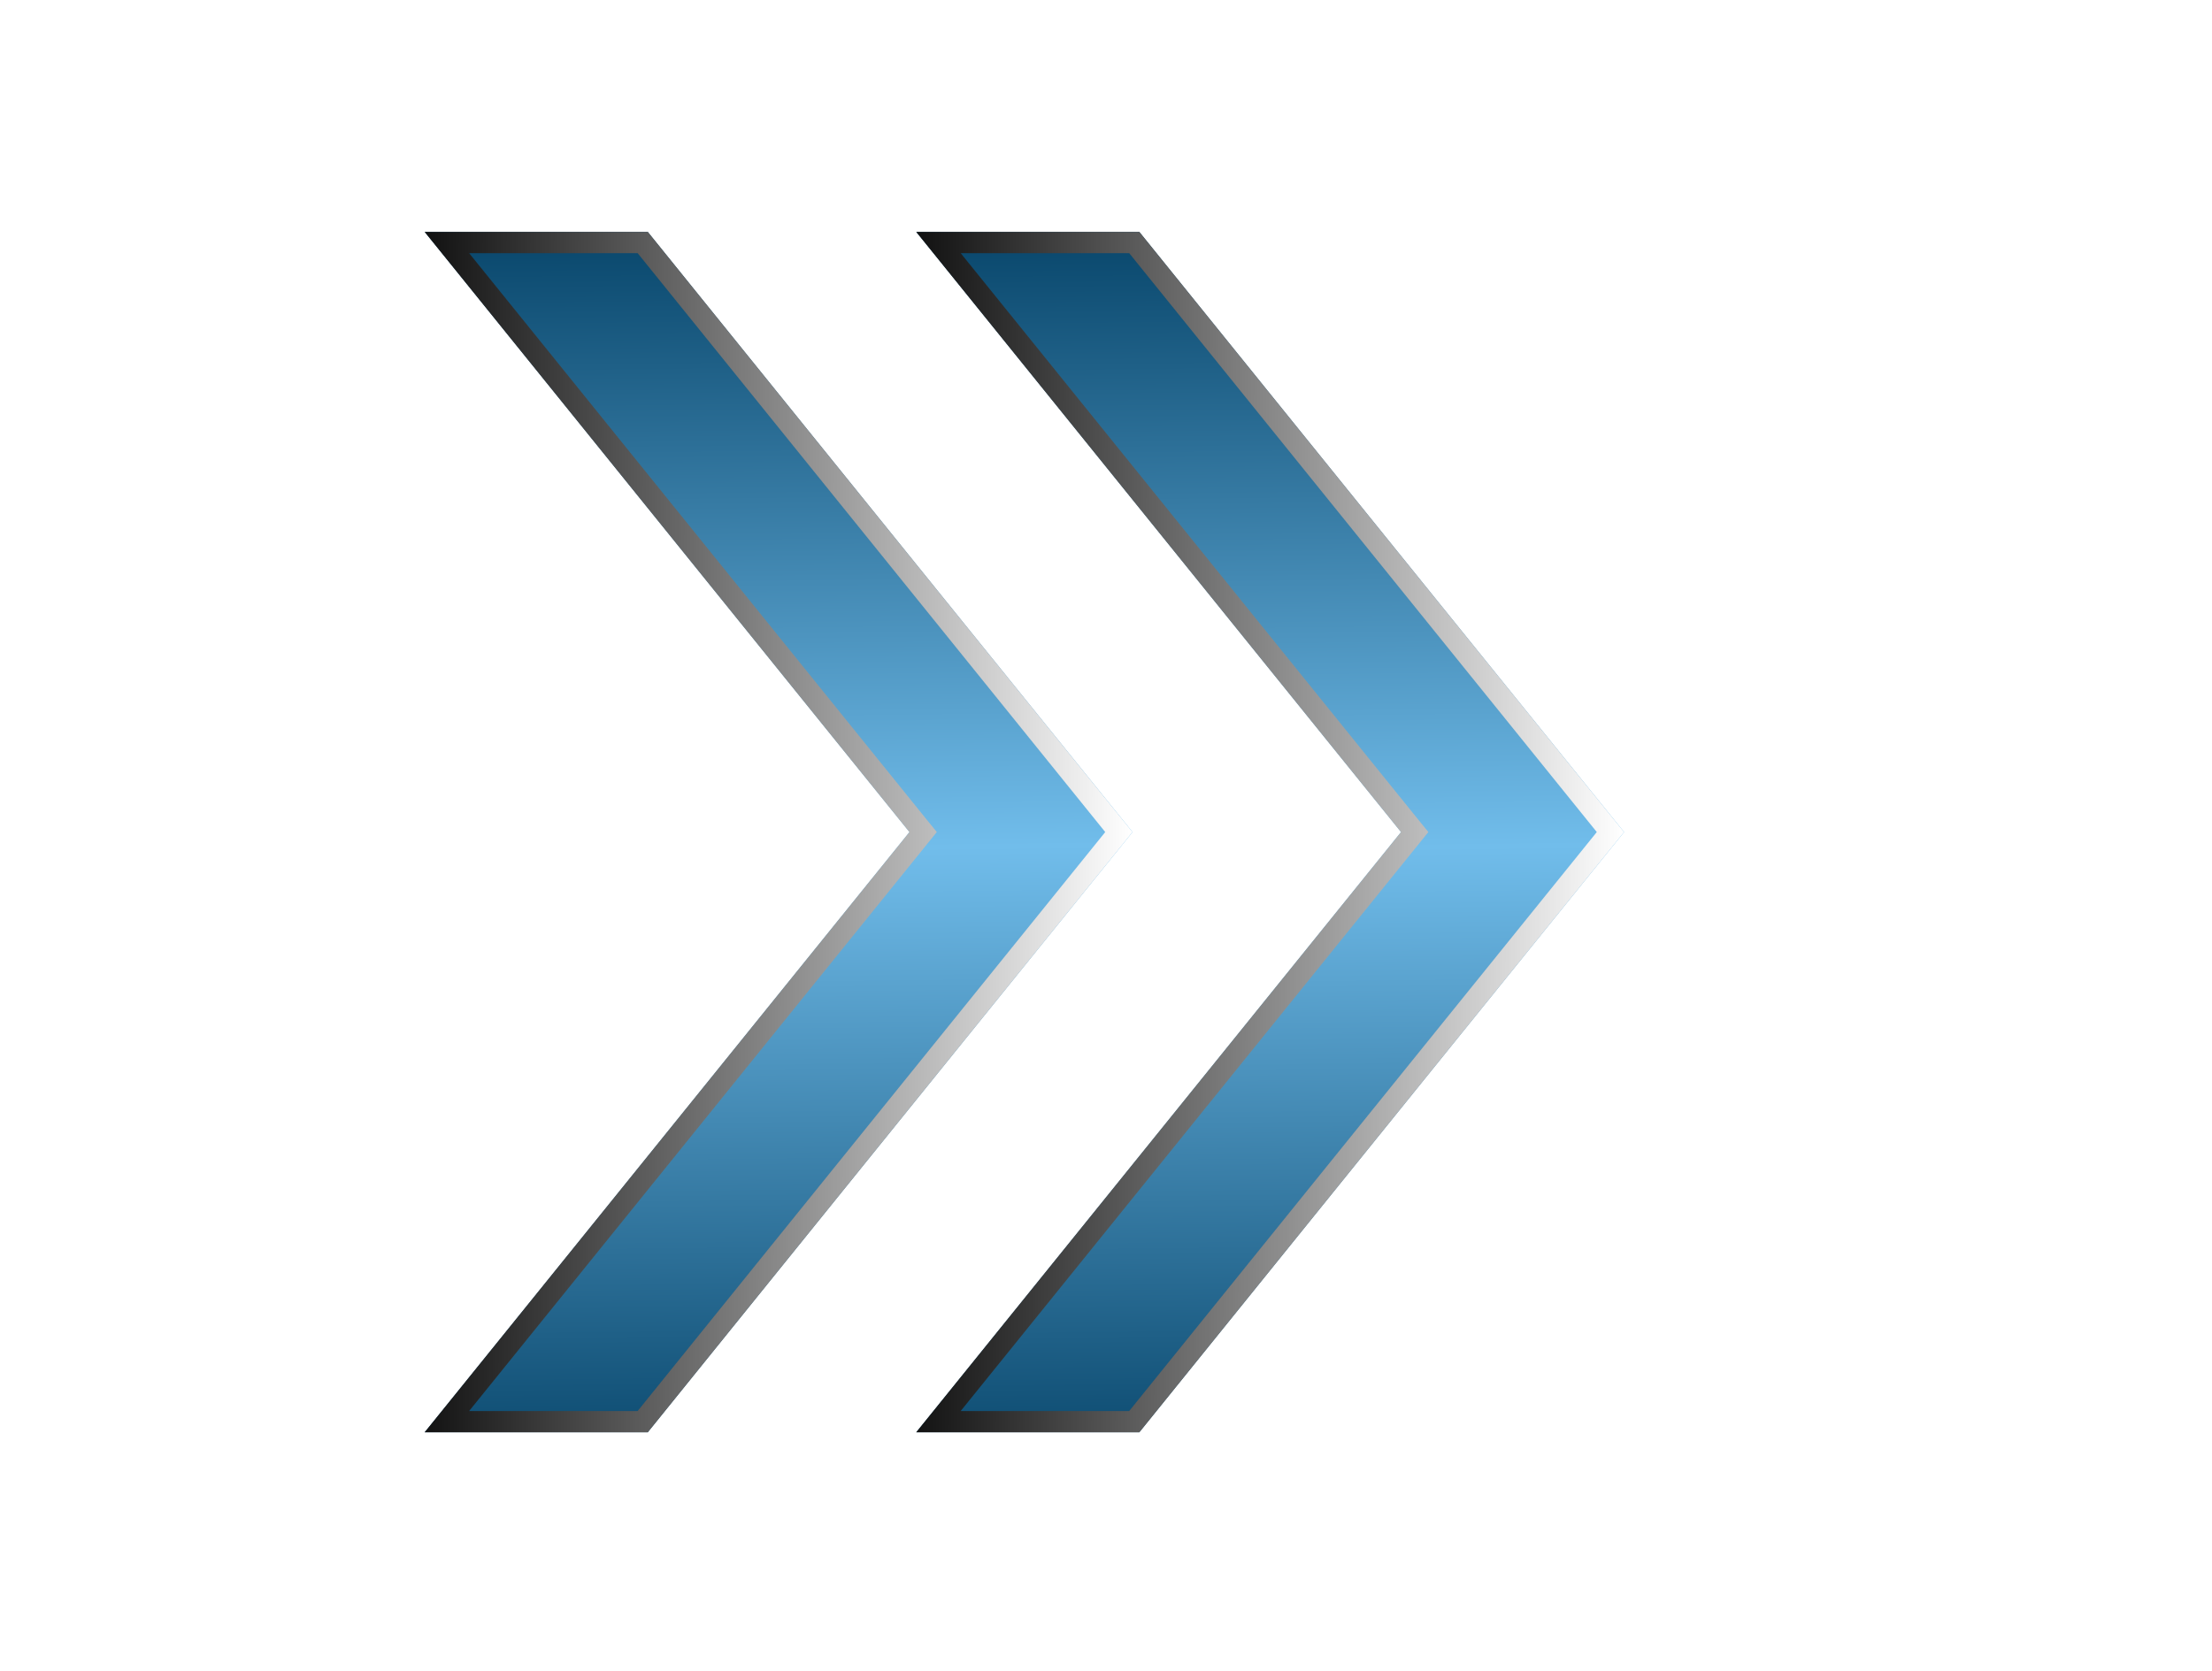 <svg width="45" height="34" viewBox="0 0 45 34" fill="none" xmlns="http://www.w3.org/2000/svg">
<g filter="url(#filter0_d_814_184)">
<path d="M10.08 4.719H14.618L24.48 16.931L14.618 29.144H10.08L19.942 16.931L10.08 4.719Z" fill="url(#paint0_linear_814_184)"/>
<path d="M14.515 28.928H10.532L20.11 17.067L20.22 16.931L20.11 16.796L10.532 4.935H14.515L24.202 16.931L14.515 28.928Z" stroke="url(#paint1_linear_814_184)" stroke-width="0.432"/>
</g>
<g filter="url(#filter1_d_814_184)">
<path d="M20.08 4.719H24.618L34.48 16.931L24.618 29.144H20.08L29.942 16.931L20.08 4.719Z" fill="url(#paint2_linear_814_184)"/>
<path d="M24.515 28.928H20.532L30.11 17.067L30.22 16.931L30.11 16.796L20.532 4.935H24.515L34.202 16.931L24.515 28.928Z" stroke="url(#paint3_linear_814_184)" stroke-width="0.432"/>
</g>
<defs>
<filter id="filter0_d_814_184" x="4.32" y="0.399" width="23.04" height="33.065" filterUnits="userSpaceOnUse" color-interpolation-filters="sRGB">
<feFlood flood-opacity="0" result="BackgroundImageFix"/>
<feColorMatrix in="SourceAlpha" type="matrix" values="0 0 0 0 0 0 0 0 0 0 0 0 0 0 0 0 0 0 127 0" result="hardAlpha"/>
<feOffset dx="-1.44"/>
<feGaussianBlur stdDeviation="2.16"/>
<feComposite in2="hardAlpha" operator="out"/>
<feColorMatrix type="matrix" values="0 0 0 0 0 0 0 0 0 0 0 0 0 0 0 0 0 0 1 0"/>
<feBlend mode="normal" in2="BackgroundImageFix" result="effect1_dropShadow_814_184"/>
<feBlend mode="normal" in="SourceGraphic" in2="effect1_dropShadow_814_184" result="shape"/>
</filter>
<filter id="filter1_d_814_184" x="14.32" y="0.399" width="23.04" height="33.065" filterUnits="userSpaceOnUse" color-interpolation-filters="sRGB">
<feFlood flood-opacity="0" result="BackgroundImageFix"/>
<feColorMatrix in="SourceAlpha" type="matrix" values="0 0 0 0 0 0 0 0 0 0 0 0 0 0 0 0 0 0 127 0" result="hardAlpha"/>
<feOffset dx="-1.44"/>
<feGaussianBlur stdDeviation="2.16"/>
<feComposite in2="hardAlpha" operator="out"/>
<feColorMatrix type="matrix" values="0 0 0 0 0 0 0 0 0 0 0 0 0 0 0 0 0 0 1 0"/>
<feBlend mode="normal" in2="BackgroundImageFix" result="effect1_dropShadow_814_184"/>
<feBlend mode="normal" in="SourceGraphic" in2="effect1_dropShadow_814_184" result="shape"/>
</filter>
<linearGradient id="paint0_linear_814_184" x1="18.614" y1="29.862" x2="18.334" y2="4.656" gradientUnits="userSpaceOnUse">
<stop stop-color="#08466B"/>
<stop offset="0.5" stop-color="#71BDEB"/>
<stop offset="1" stop-color="#08466B"/>
</linearGradient>
<linearGradient id="paint1_linear_814_184" x1="24.48" y1="16.965" x2="10.08" y2="16.901" gradientUnits="userSpaceOnUse">
<stop stop-color="white"/>
<stop offset="1" stop-color="#121212"/>
</linearGradient>
<linearGradient id="paint2_linear_814_184" x1="28.614" y1="29.862" x2="28.334" y2="4.656" gradientUnits="userSpaceOnUse">
<stop stop-color="#08466B"/>
<stop offset="0.5" stop-color="#71BDEB"/>
<stop offset="1" stop-color="#08466B"/>
</linearGradient>
<linearGradient id="paint3_linear_814_184" x1="34.48" y1="16.965" x2="20.08" y2="16.901" gradientUnits="userSpaceOnUse">
<stop stop-color="white"/>
<stop offset="1" stop-color="#121212"/>
</linearGradient>
</defs>
</svg>
